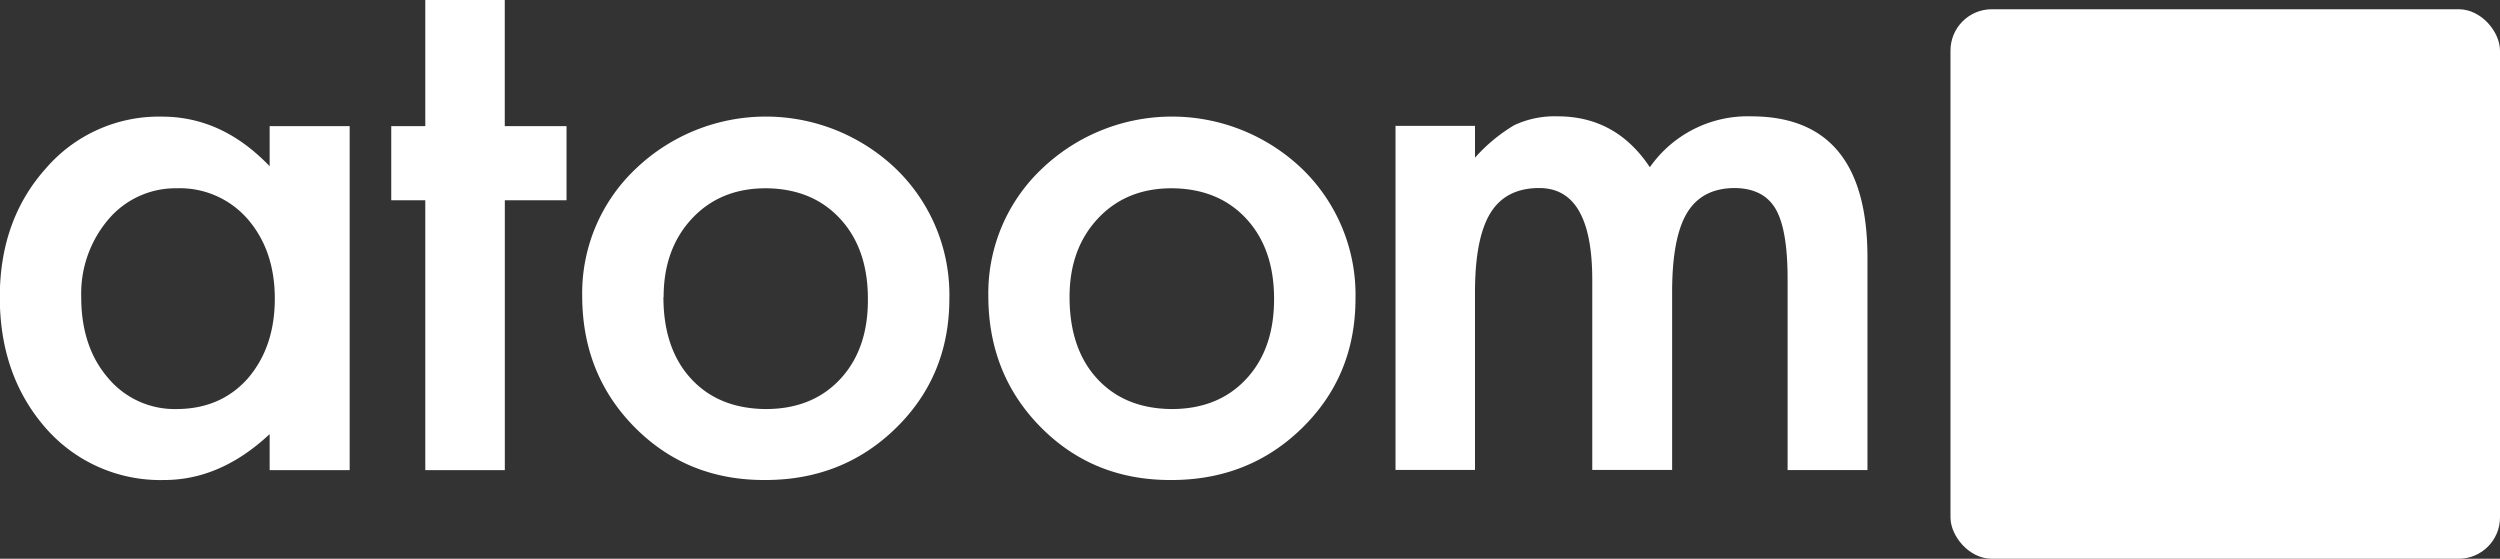<svg xmlns="http://www.w3.org/2000/svg" viewBox="0 0 514 114.88"><rect x="0" y="0" width="514" height="114.88" fill="#333333" stroke="none"/><defs><style>.a{fill:#fff;}.b{fill:#fff;}</style></defs><path class="a" d="M81,210.75H97.45v70.73H81v-7.41q-10.1,9.45-21.71,9.44a31.28,31.28,0,0,1-24.26-10.6q-9.51-10.82-9.51-27,0-15.92,9.51-26.51a30.65,30.65,0,0,1,23.82-10.6Q71.24,208.79,81,219ZM42.26,245.9q0,10.17,5.45,16.55a17.83,17.83,0,0,0,14.09,6.47q9.08,0,14.67-6.25,5.58-6.46,5.59-16.41t-5.59-16.41a18.47,18.47,0,0,0-14.53-6.32,18.07,18.07,0,0,0-14.09,6.39A23.54,23.54,0,0,0,42.26,245.9Z" transform="translate(-25.56 -184.82)"/><path class="a" d="M129.35,226v55.48H113V226h-7V210.75h7V184.82h16.34v25.93h12.7V226Z" transform="translate(-25.56 -184.82)"/><path class="a" d="M145.26,245.61a35.17,35.17,0,0,1,11-26.08,38.69,38.69,0,0,1,53.59.08,36,36,0,0,1,10.9,26.58q0,15.9-11,26.65t-27.09,10.67q-15.9,0-26.65-10.89T145.26,245.61Zm16.7.29q0,10.6,5.67,16.77T183,268.92q9.59,0,15.33-6.18T204,246.26q0-10.31-5.73-16.49T183,223.53q-9.36,0-15.18,6.24T162,245.9Z" transform="translate(-25.56 -184.82)"/><path class="a" d="M228.76,245.61a35.17,35.17,0,0,1,11-26.08,38.69,38.69,0,0,1,53.59.08,36,36,0,0,1,10.9,26.58q0,15.9-11,26.65t-27.09,10.67q-15.9,0-26.65-10.89T228.76,245.61Zm16.7.29q0,10.6,5.67,16.77t15.32,6.25q9.58,0,15.33-6.18t5.73-16.48q0-10.31-5.73-16.49t-15.33-6.24q-9.36,0-15.18,6.24T245.46,245.9Z" transform="translate(-25.56 -184.82)"/><path class="a" d="M312.48,210.7h16.34v6.54a34.34,34.34,0,0,1,8.06-6.68,19.57,19.57,0,0,1,8.94-1.82q12,0,18.95,10.46a24.54,24.54,0,0,1,20.84-10.46q23.89,0,23.9,29v43.72H393.09V242.15q0-10.17-2.47-14.38t-8.35-4.29q-6.75,0-9.84,5.09t-3.08,16.34v36.53H352.93V242.36q0-18.87-10.89-18.88-6.9,0-10.06,5.16t-3.16,16.27v36.53H312.48Z" transform="translate(-25.56 -184.82)"/><rect class="a" x="401.02" y="1.9" width="112.98" height="112.98" rx="8.5"/><path class="b" d="M491.49,220.7h-8.42a22.49,22.49,0,0,0-20.68,13.61c-.23.54-.42,1.09-.61,1.64l-.17.46c-.18.55-.32,1.13-.45,1.7l-.13.49c-.12.58-.2,1.18-.27,1.77,0,.13,0,.27-.08.5a23.07,23.07,0,0,0-.12,2.34,22.53,22.53,0,0,0,22.51,22.51c.7,0,1.4,0,2.09-.1l.66-.08c.47-.06.94-.13,1.39-.21l.73-.15c.45-.1.9-.22,1.32-.34l.67-.19c.61-.19,1.21-.41,1.79-.65l.63-.3c.38-.17.76-.35,1.15-.55l.78-.44c.3-.17.6-.35.91-.55s.51-.33.76-.51a22.39,22.39,0,0,0,4.3-32.9l9.13-9.12a35.48,35.48,0,0,1,9,23.58c0,19.5-15.63,35.36-34.84,35.36h-.52a35.4,35.4,0,0,1-35.36-35.37c0-1,.05-2.11.16-3.29,0-.3.07-.6.11-.89l0-.31c.09-.67.19-1.34.31-2,.09-.48.19-1,.3-1.43s.27-1.11.43-1.66.28-1,.45-1.52c0-.13.07-.25.11-.36l.76-2.14h.08a35.35,35.35,0,0,1,32.61-21.75h23.57L493.79,220.7Z" transform="translate(-25.56 -184.82)"/></svg>